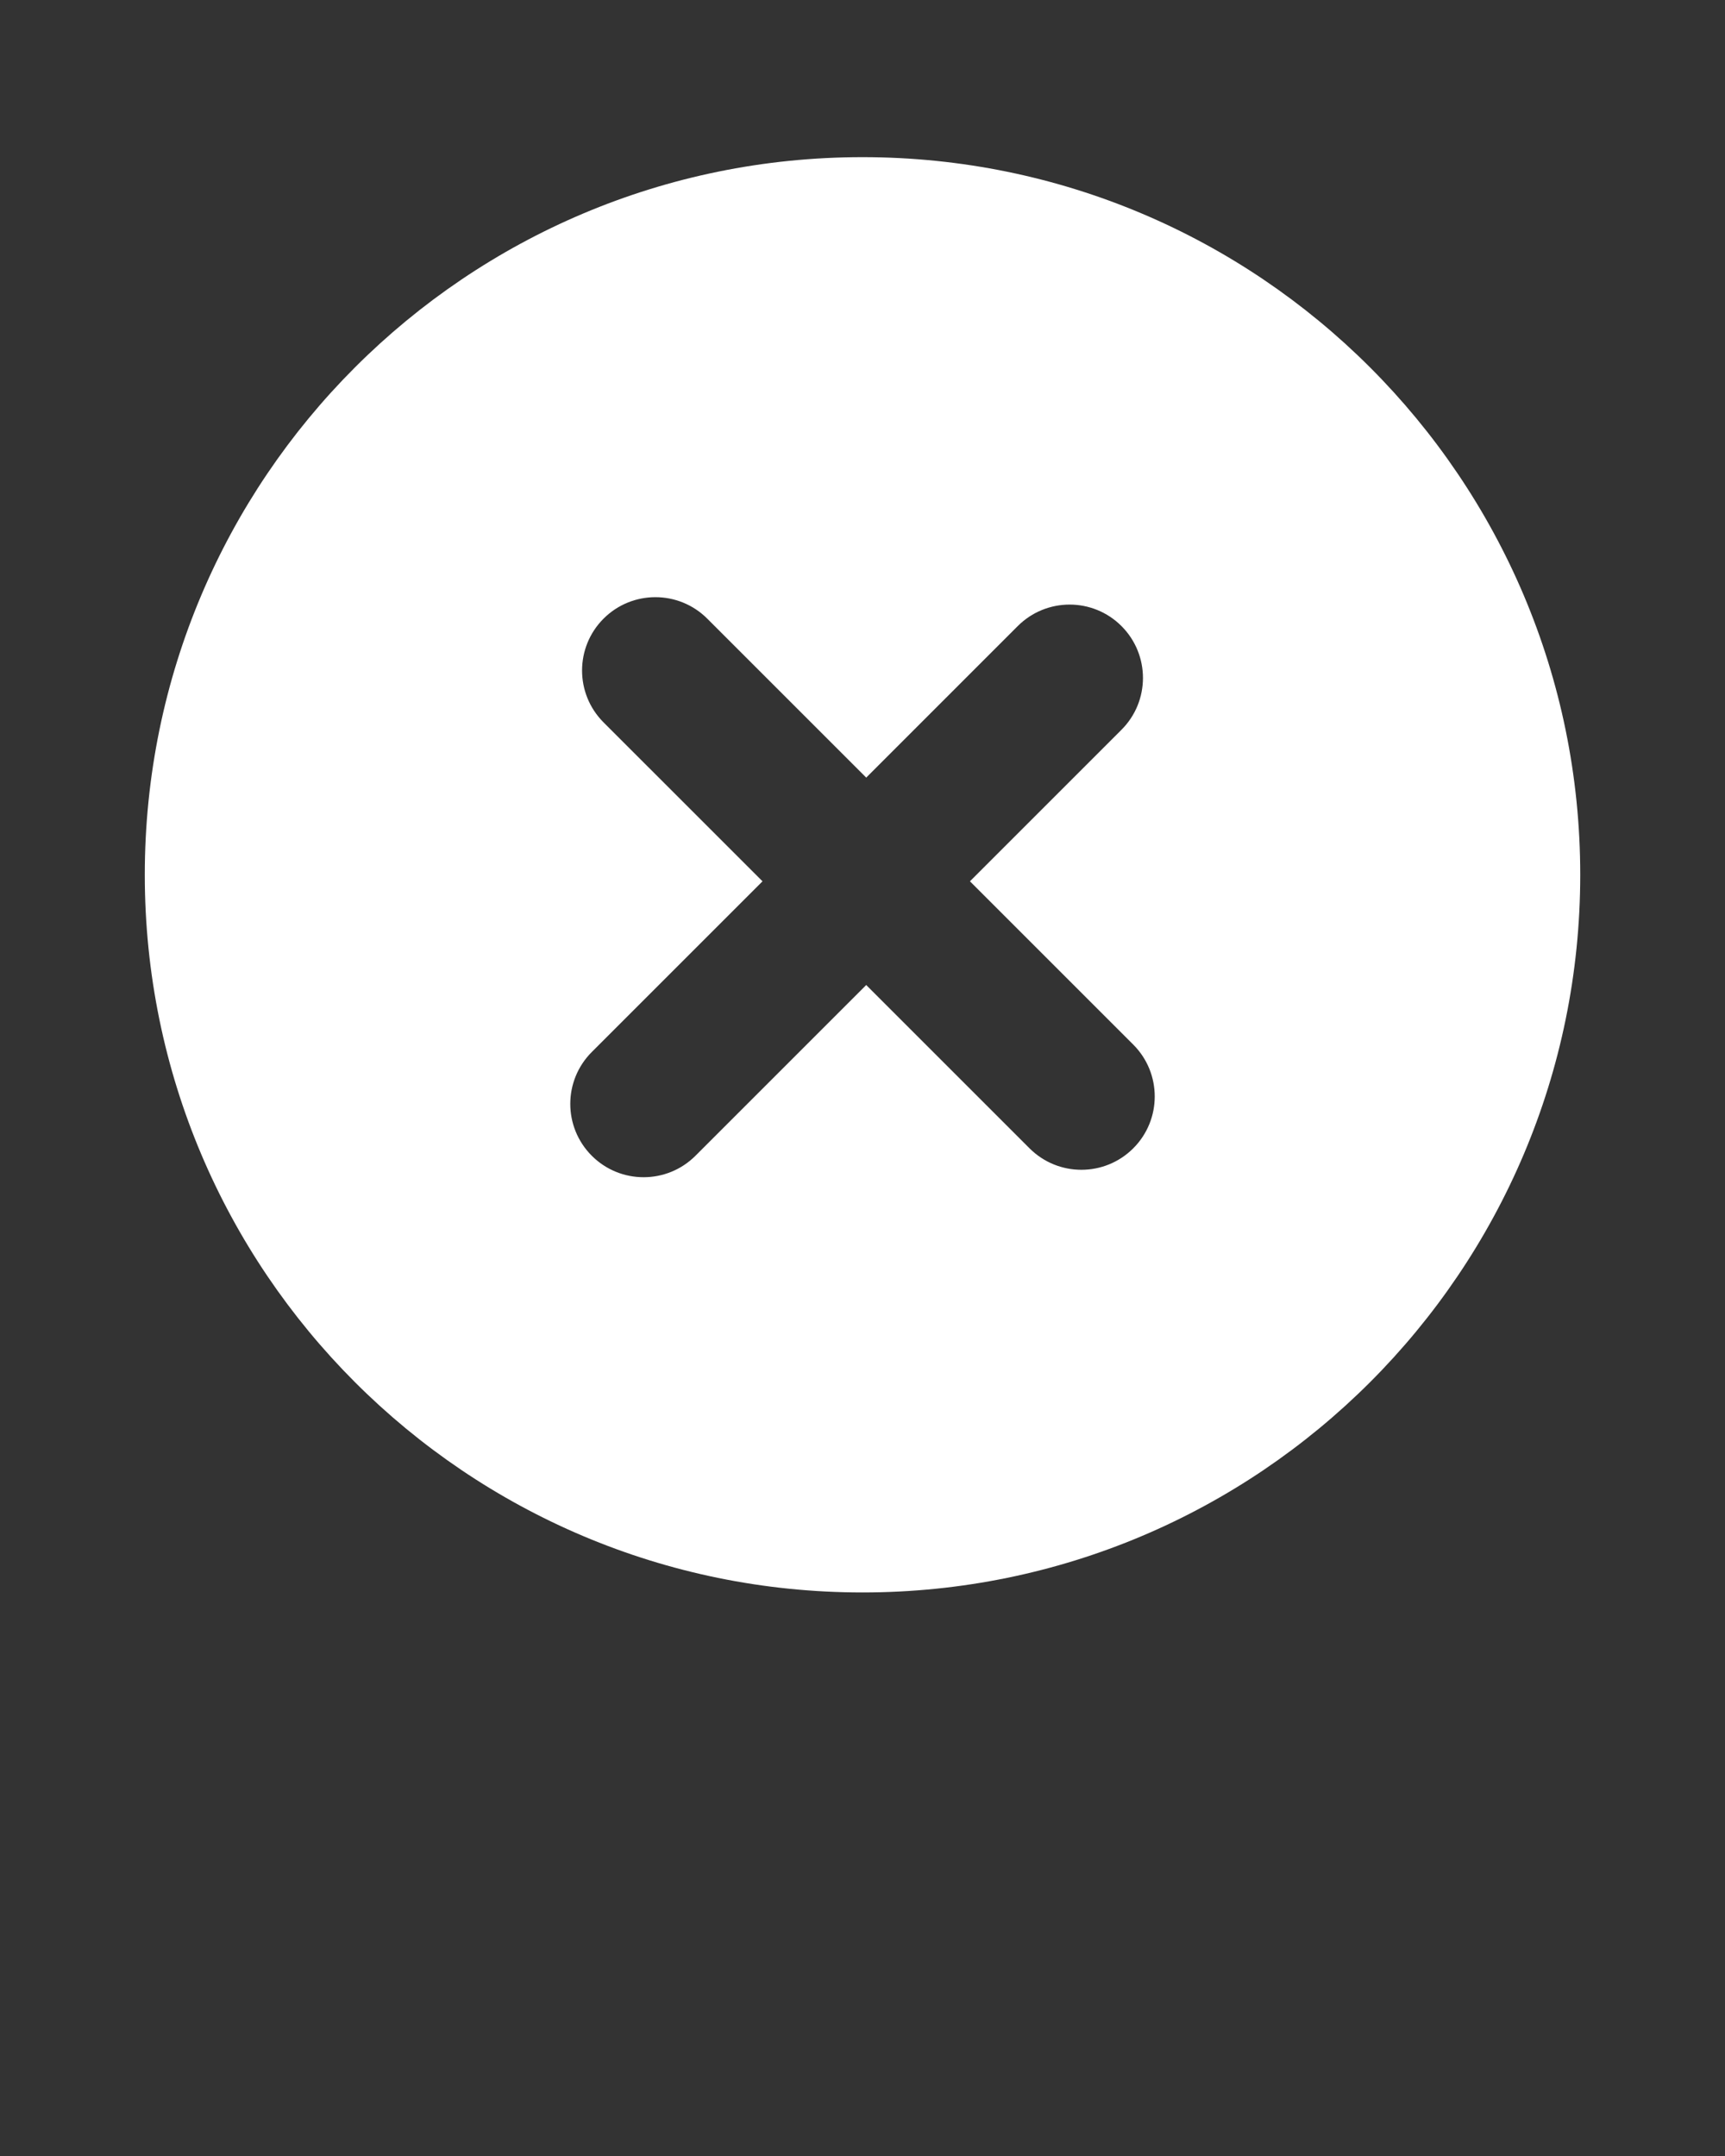 <svg xmlns="http://www.w3.org/2000/svg" xmlns:xlink="http://www.w3.org/1999/xlink" version="1.1" x="0px" y="0px" viewBox="0 0 139 173.75" enable-background="new 0 0 139 139" xml:space="preserve">

<rect x="0" y="0" width="139" height="173.75" fill="#333333" stroke="none"/>

<path fill="#ffffff" d="M69.5,12.665c-31.94,0-57.833,25.894-57.833,57.834c0,31.939,25.893,57.835,57.833,57.835s57.835-25.896,57.835-57.835  C127.335,38.559,101.44,12.665,69.5,12.665z M91.317,92.542c-2.309,2.307-6.05,2.307-8.357,0L69.8,79.382L56.041,93.141  c-2.308,2.307-6.049,2.307-8.356,0c-2.309-2.31-2.309-6.05,0-8.359l13.758-13.758l-12.81-12.809c-2.307-2.31-2.307-6.05,0-8.358  c2.308-2.308,6.05-2.308,8.358,0L69.8,62.666l12.211-12.212c2.308-2.307,6.051-2.308,8.357,0c2.309,2.31,2.309,6.052,0,8.358  l-12.21,12.211l13.159,13.16C93.625,86.49,93.626,90.233,91.317,92.542z"/>





</svg>